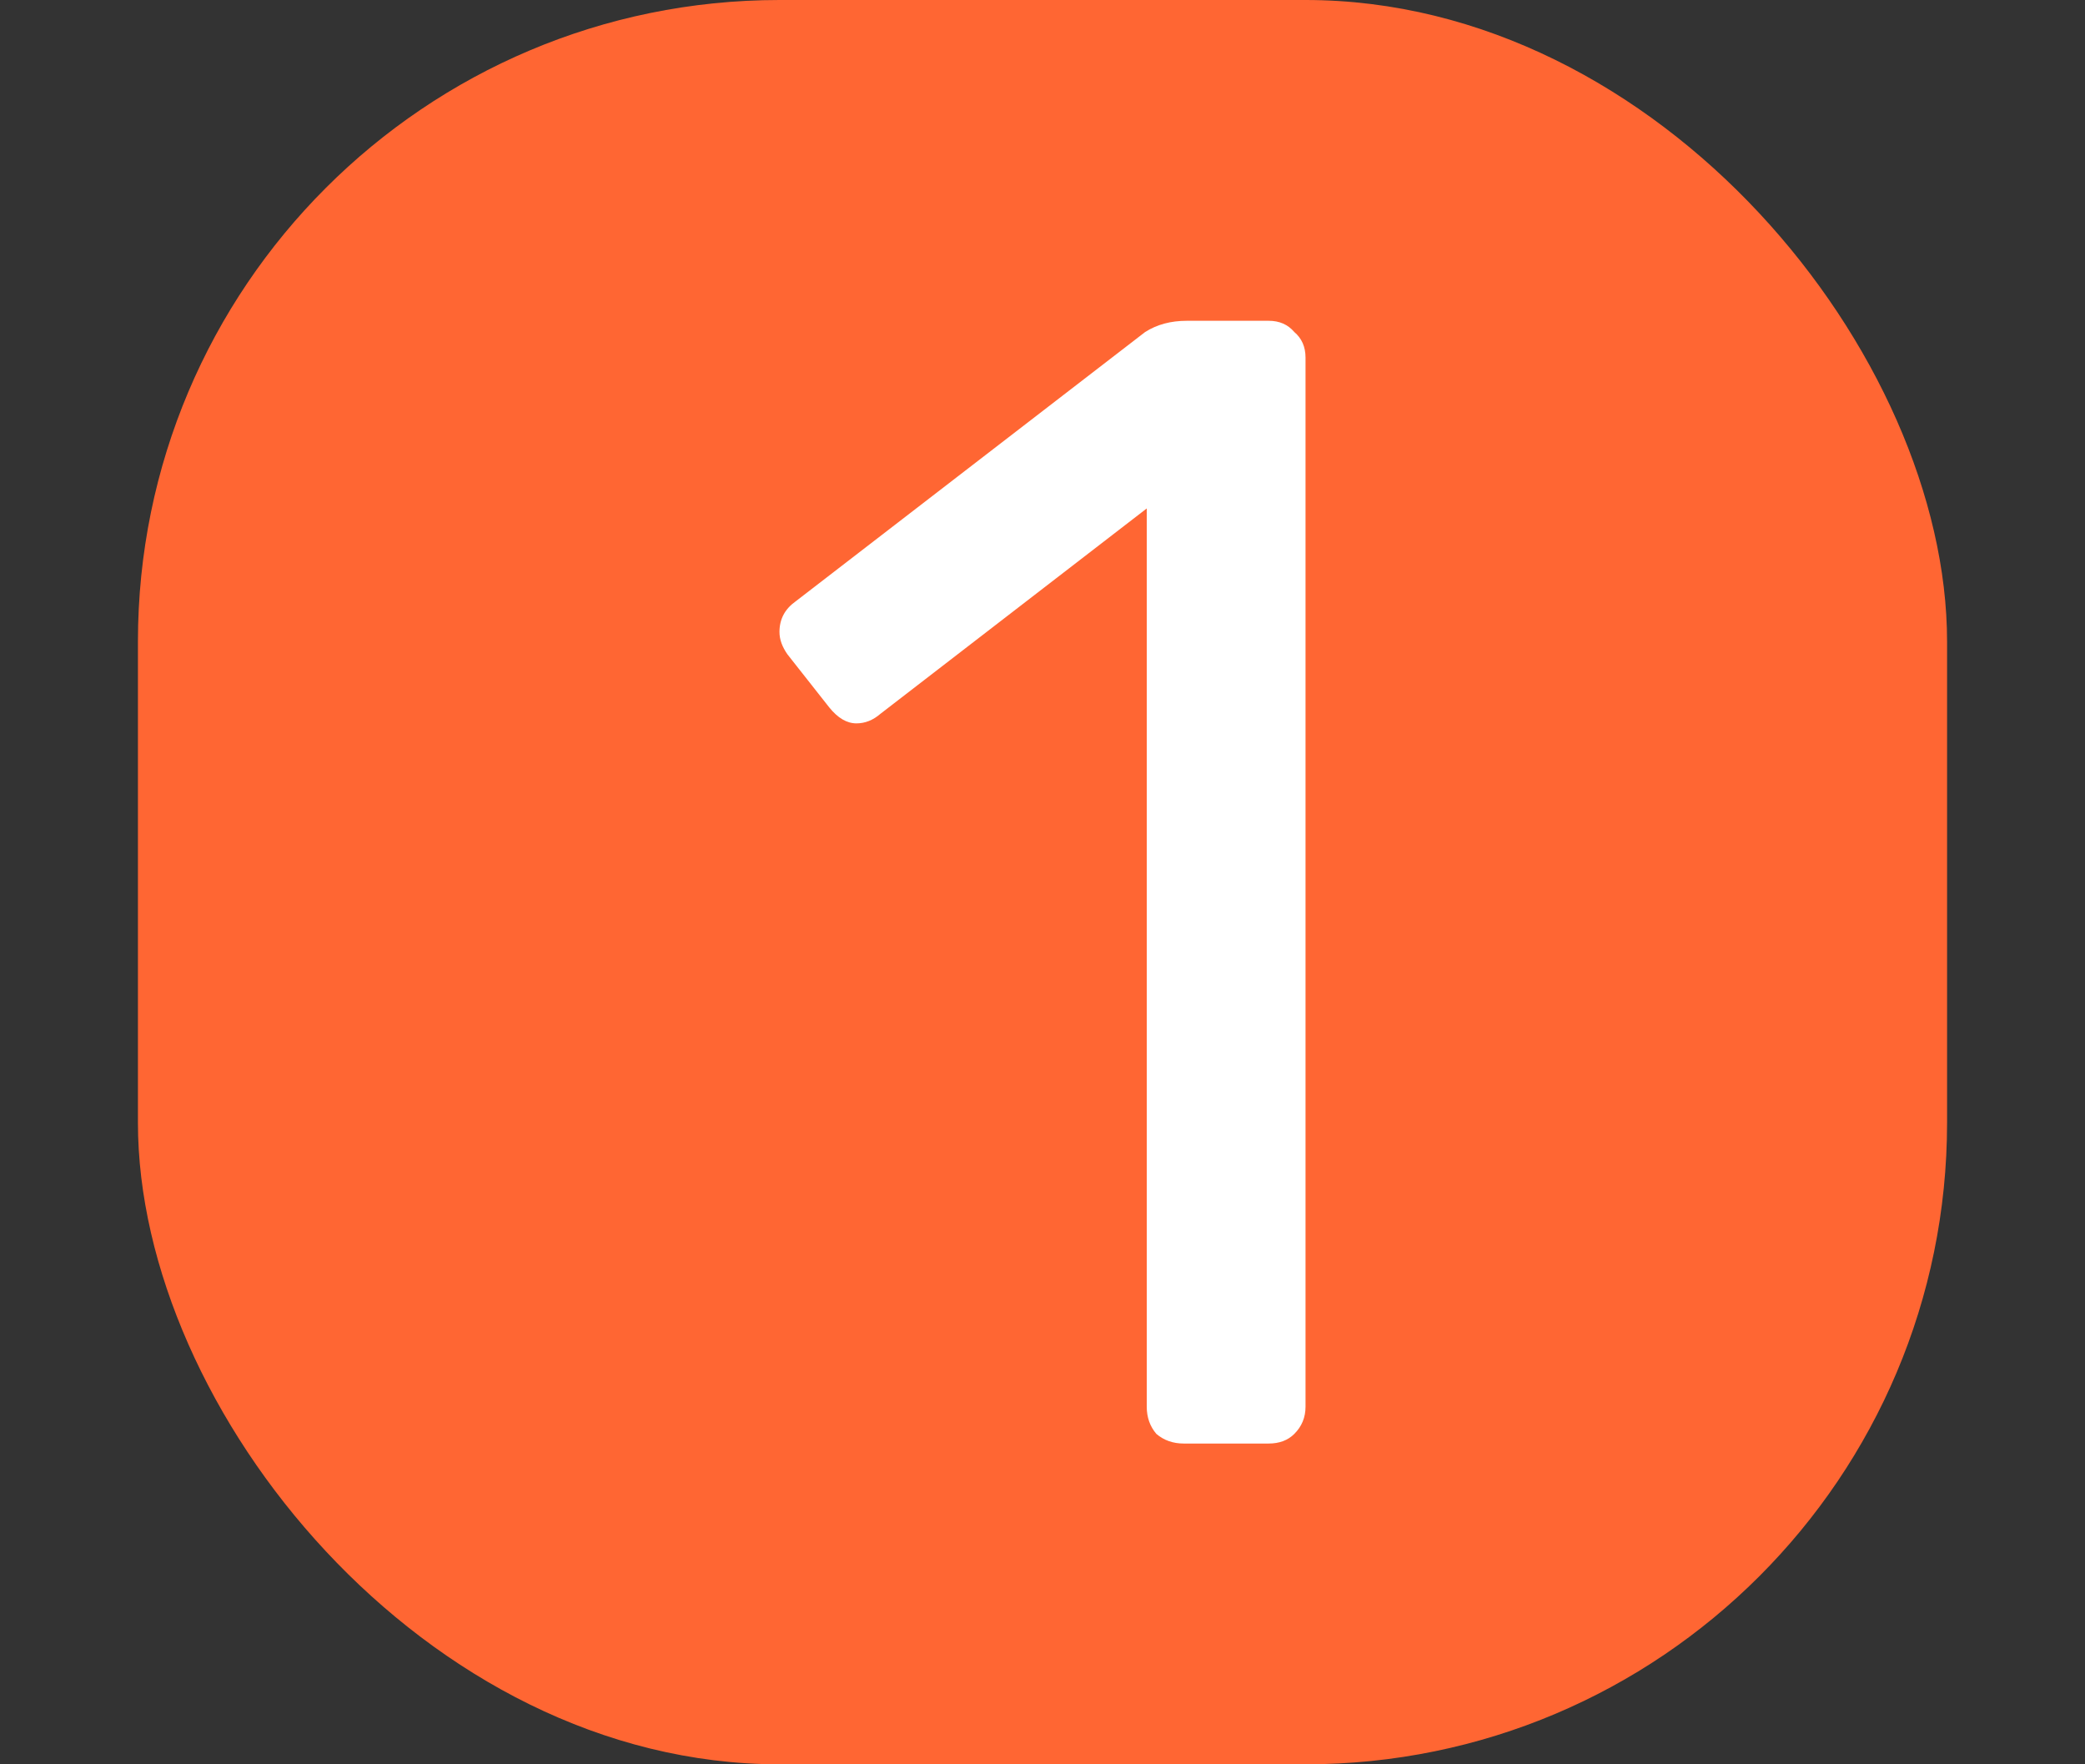 <svg width="13" height="11" viewBox="0 0 13 11" fill="none" xmlns="http://www.w3.org/2000/svg">
<rect x="0" y="0" width="13" height="11" fill="#333333" stroke="none"/>
<rect x="0.86" width="11.28" height="11" rx="4" fill="#FF6633"/>
<path d="M7.38 9C7.314 9 7.257 8.98 7.21 8.94C7.17 8.893 7.15 8.837 7.15 8.77V3.17L5.49 4.45C5.444 4.49 5.394 4.51 5.34 4.51C5.28 4.51 5.224 4.477 5.17 4.41L4.91 4.08C4.877 4.033 4.86 3.987 4.86 3.94C4.86 3.86 4.894 3.797 4.96 3.75L7.14 2.07C7.214 2.023 7.3 2 7.4 2H7.91C7.977 2 8.03 2.023 8.07 2.07C8.117 2.11 8.14 2.163 8.14 2.23V8.77C8.14 8.837 8.117 8.893 8.07 8.94C8.03 8.98 7.977 9 7.91 9H7.38Z" fill="white"/>
</svg>
